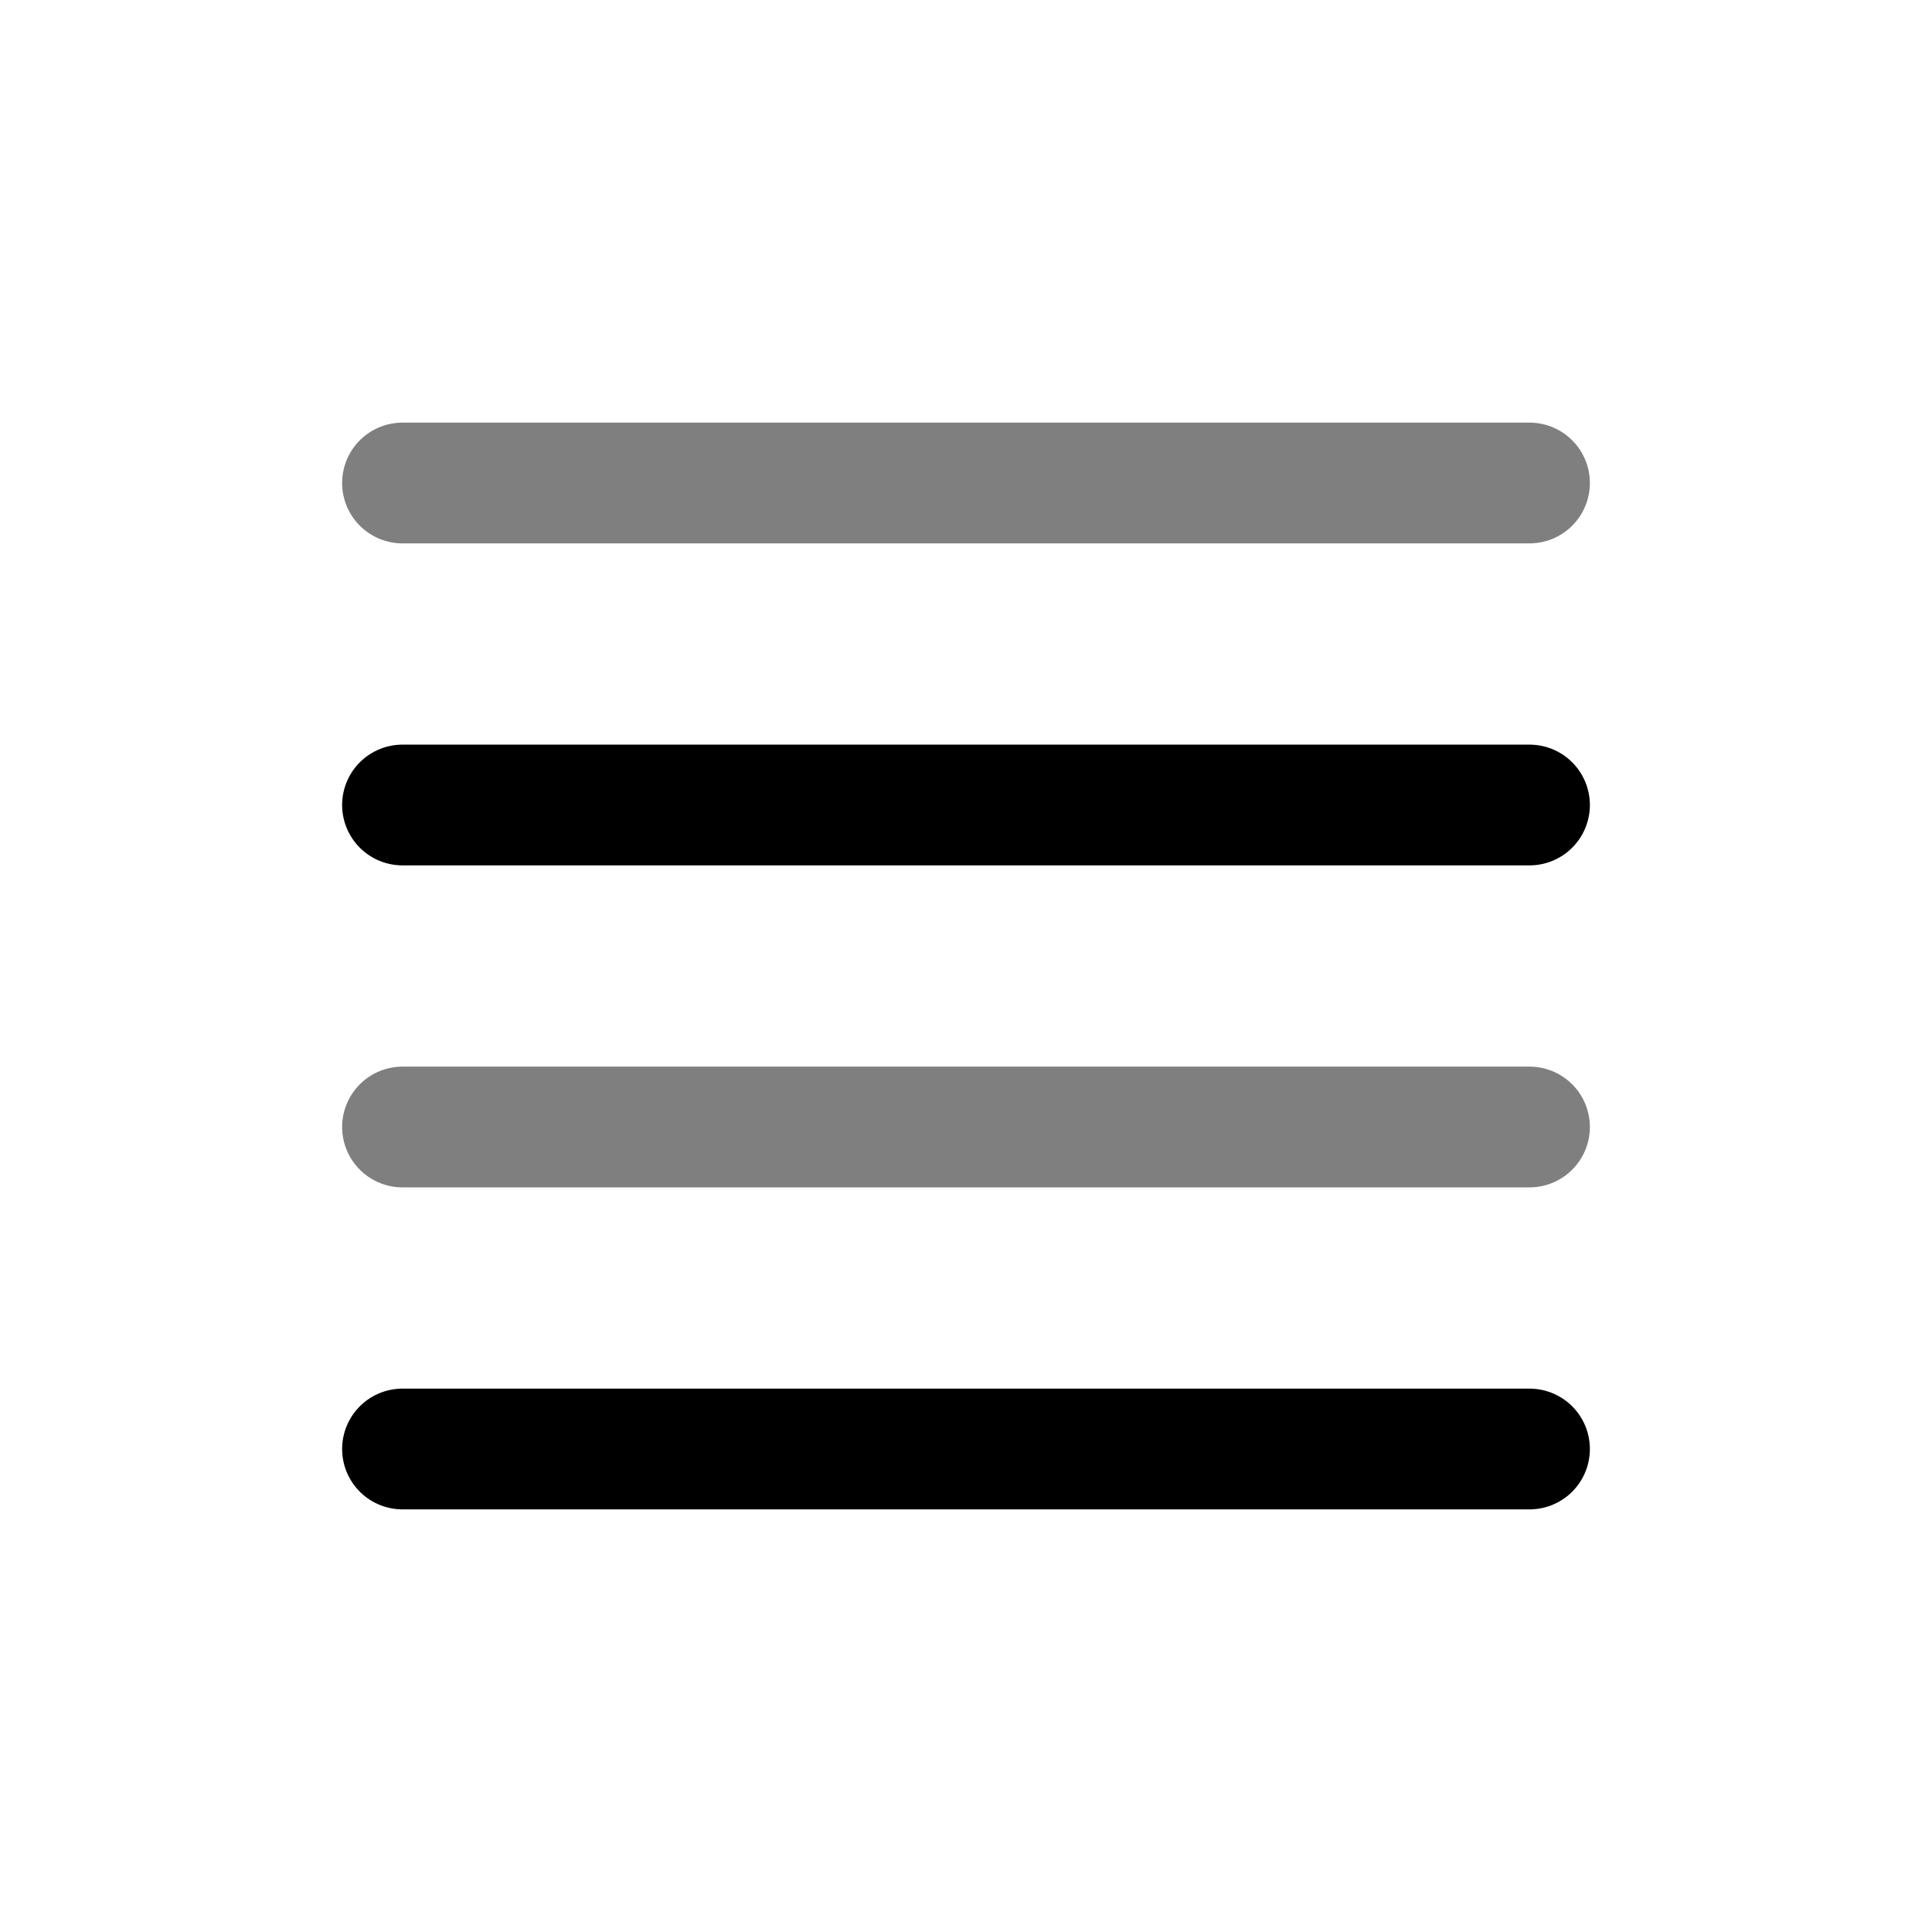 <svg width="24" height="24" viewBox="0 0 24 24" fill="none" xmlns="http://www.w3.org/2000/svg">
    <path d="M19 10L5 10" stroke="black" stroke-width="1.5" stroke-linecap="round"/>
    <path opacity="0.5" d="M19 14L5 14" stroke="black" stroke-width="1.5" stroke-linecap="round"/>
    <path opacity="0.5" d="M19 6L5 6" stroke="black" stroke-width="1.5" stroke-linecap="round"/>
    <path d="M19 18L5 18" stroke="black" stroke-width="1.5" stroke-linecap="round"/>
</svg>
